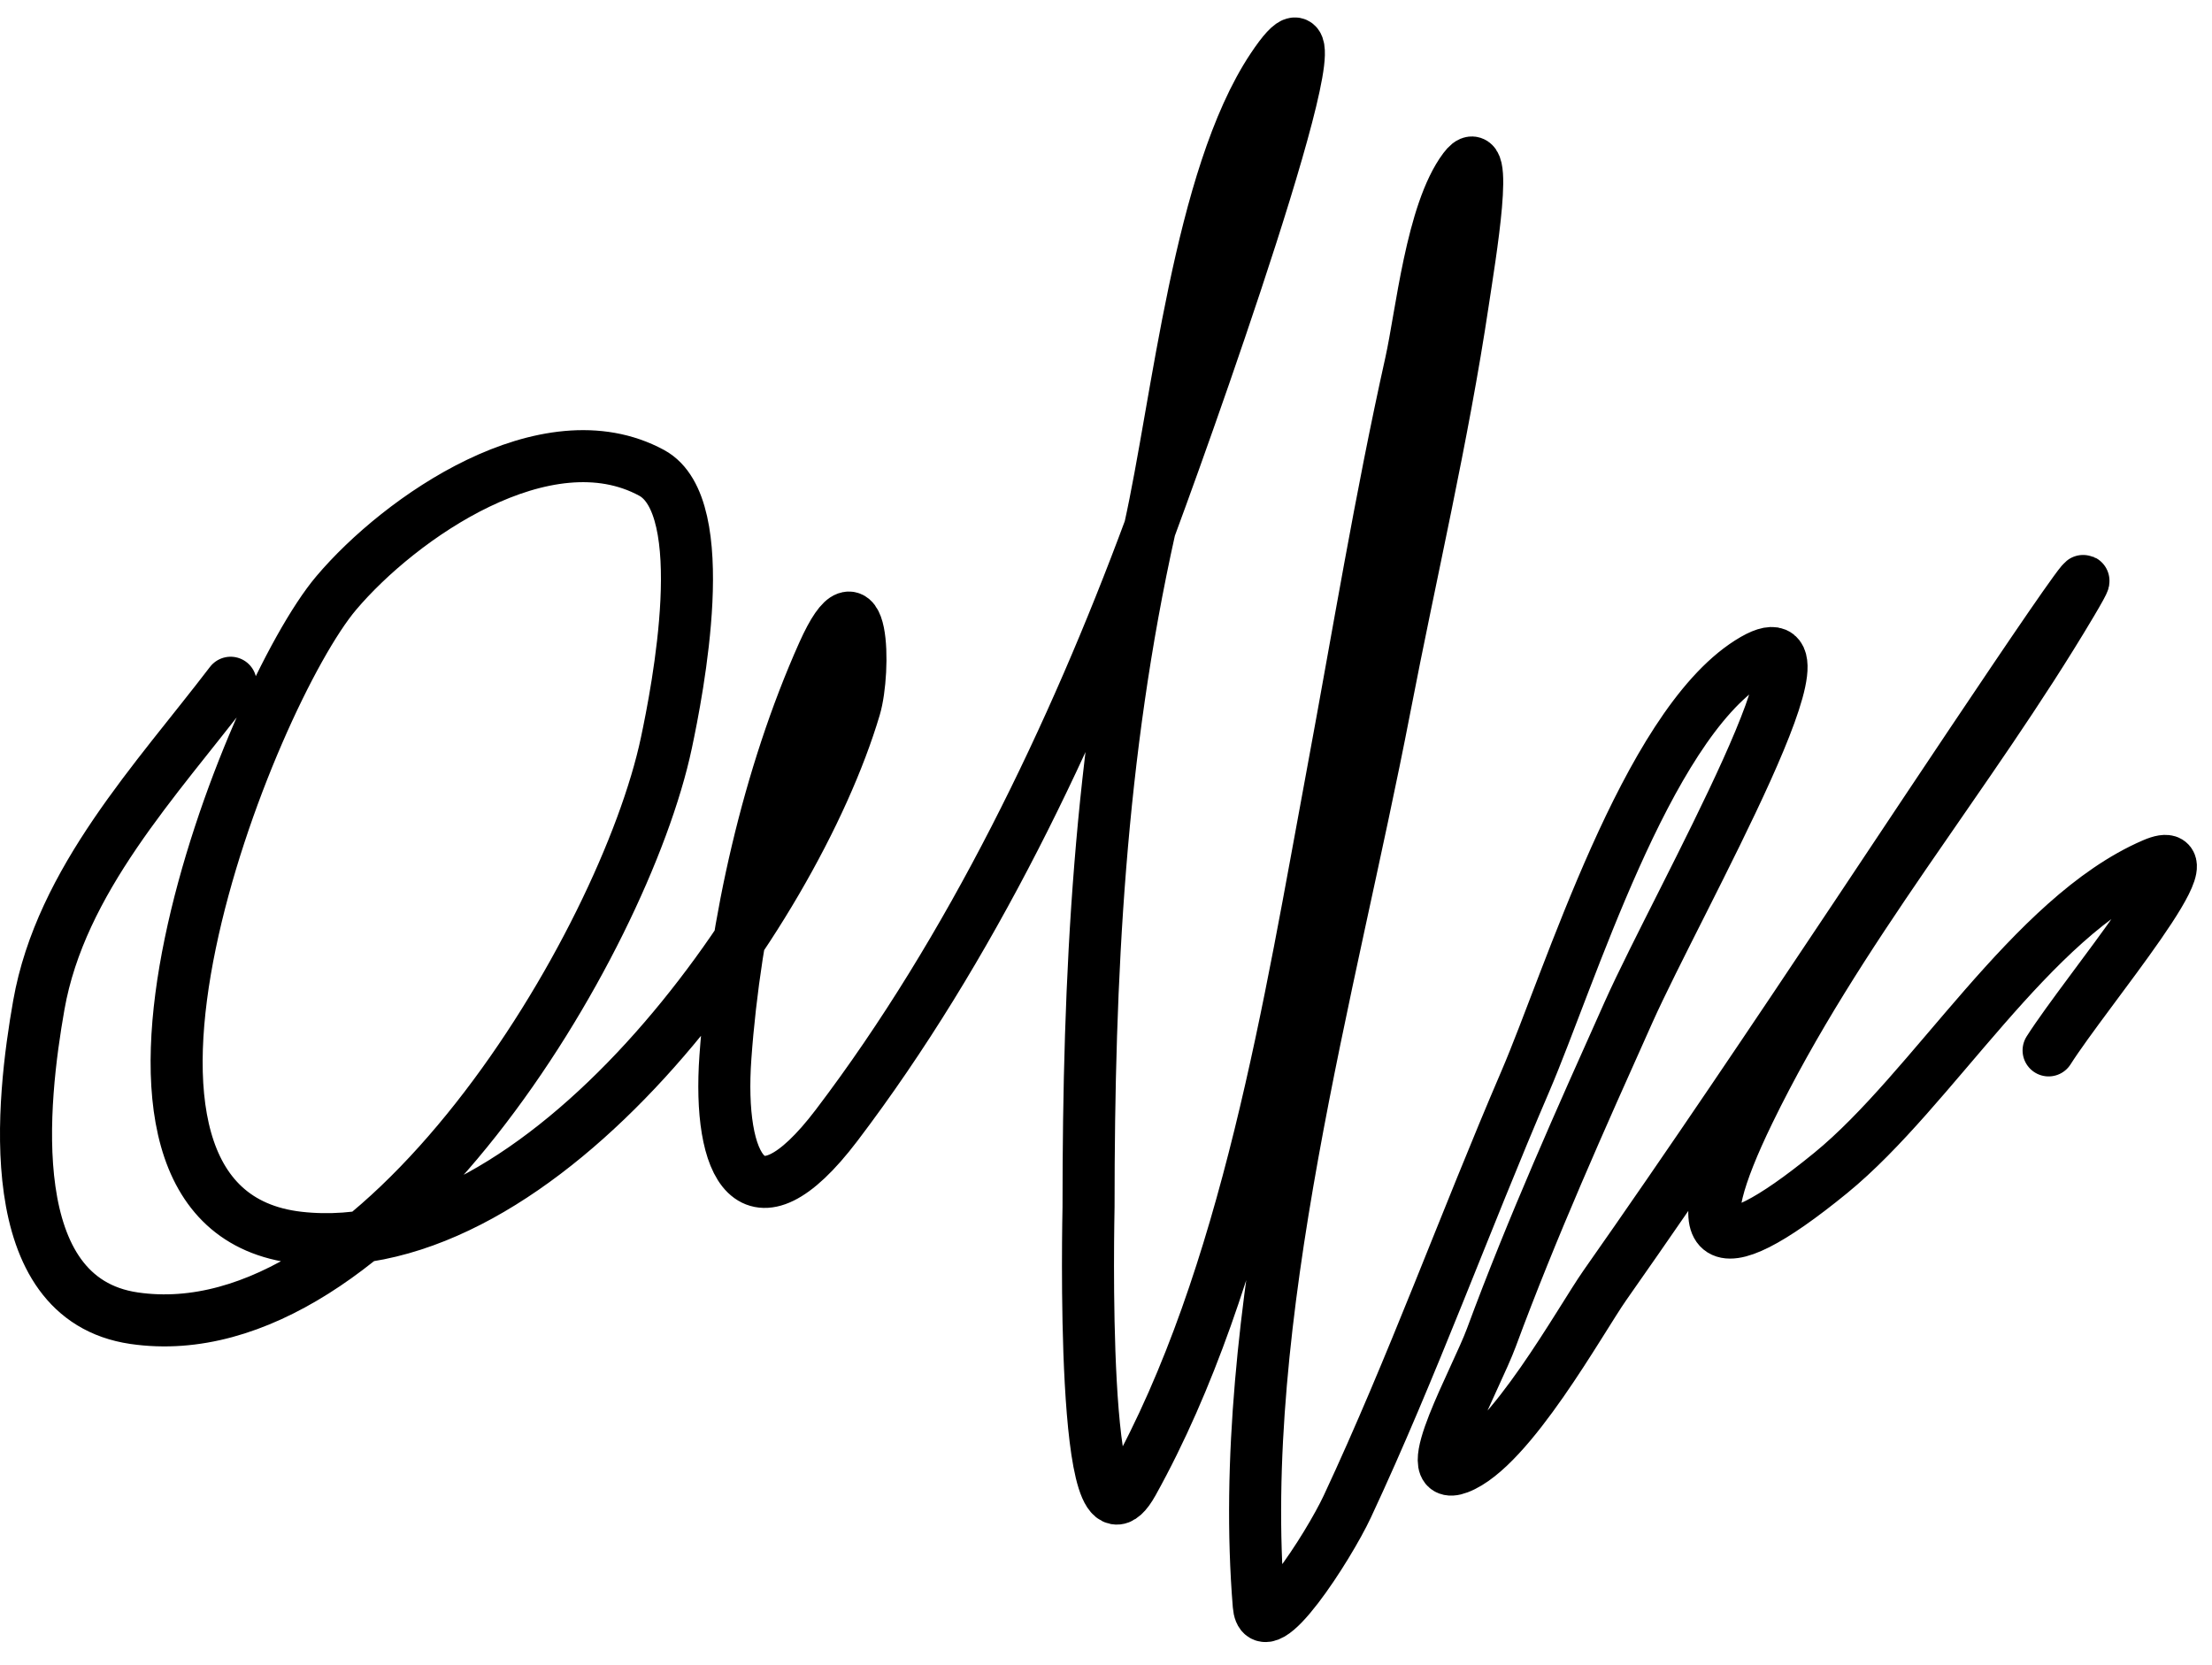 <svg width="85" height="64" viewBox="0 0 85 64" fill="none" xmlns="http://www.w3.org/2000/svg">
<path d="M8.862 26.239C6.014 29.971 2.338 33.831 1.492 38.624C0.843 42.301 -0.018 49.906 5.155 50.66C14.566 52.032 23.976 36.261 25.607 28.551C26.027 26.566 27.428 19.466 25.04 18.172C20.987 15.977 15.371 19.889 12.917 22.794C9.572 26.756 1.795 46.463 11.478 47.564C20.863 48.63 30.491 35.131 32.846 27.199C33.262 25.796 33.201 21.582 31.625 25.106C29.524 29.801 28.24 35.515 27.875 40.63C27.577 44.794 28.865 47.569 32.148 43.247C37.29 36.477 41.243 28.244 44.184 20.309C46.306 14.583 52.281 -2.477 48.894 2.604C46.084 6.818 45.259 15.481 44.184 20.309C42.247 29.006 41.829 37.506 41.829 46.386C41.829 46.569 41.49 60.654 43.53 56.983C47.917 49.086 49.575 38.489 51.205 29.728C52.185 24.458 53.047 19.177 54.214 13.942C54.623 12.103 55.012 8.154 56.263 6.485C57.284 5.125 56.471 9.905 56.22 11.587C55.437 16.824 54.213 22.002 53.211 27.199C51.131 37.983 47.468 50.637 48.37 61.693C48.508 63.386 51.053 59.438 51.772 57.899C54.274 52.545 56.286 46.972 58.618 41.546C60.316 37.594 63.241 27.98 67.209 25.455C71.203 22.913 64.522 34.565 62.586 38.886C60.732 43.026 58.884 47.145 57.31 51.401C56.712 53.018 54.433 57.028 56.045 56.416C58.023 55.666 60.737 50.725 61.671 49.395C64.953 44.721 68.14 39.975 71.308 35.223C74.01 31.17 82.079 18.998 79.594 23.187C75.639 29.853 70.629 35.69 67.209 42.723C64.724 47.834 65.677 48.894 70.349 45.078C74.276 41.871 78.028 35.255 82.733 33.217C85.241 32.13 80.189 38.062 78.721 40.368" stroke="black" stroke-width="2" stroke-linecap="round"/>
</svg>
